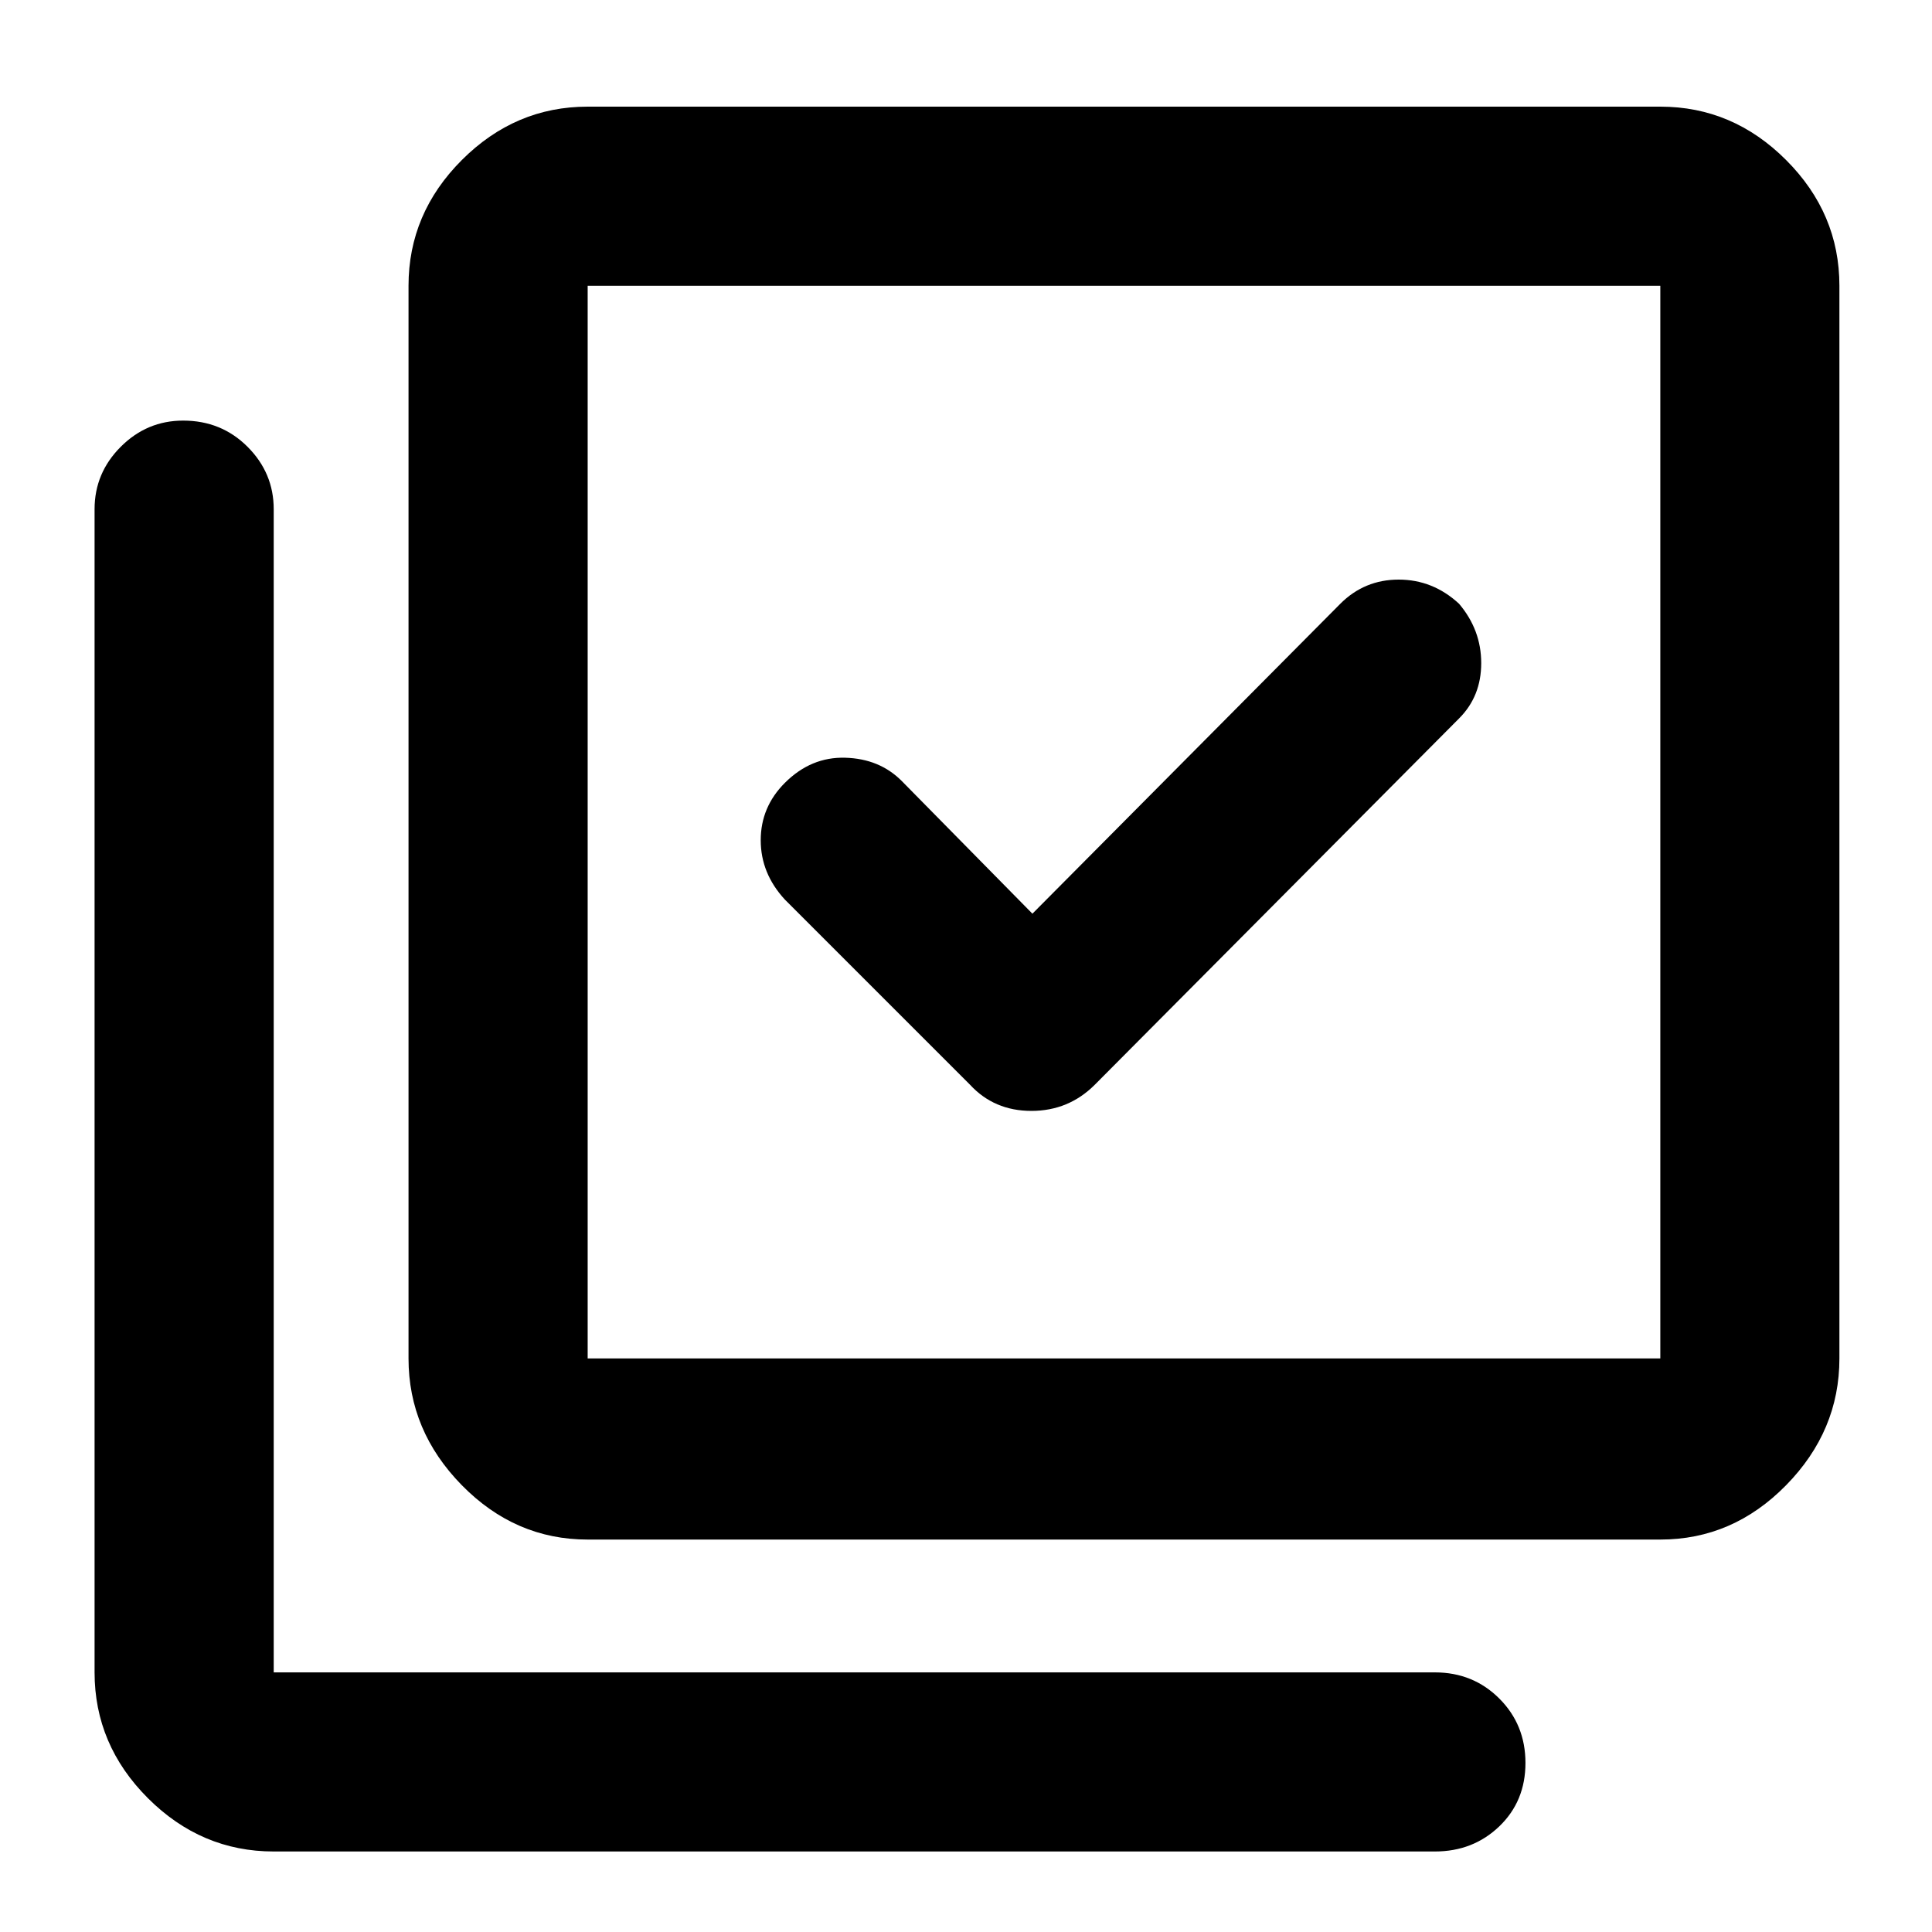 <svg xmlns="http://www.w3.org/2000/svg" height="40" width="40"><path d="M20.083 22.458q.5.542 1.271.542.771 0 1.313-.542l7.541-7.583q.459-.458.459-1.146 0-.687-.459-1.229-.541-.5-1.25-.5-.708 0-1.208.5l-6.375 6.417-2.708-2.75q-.459-.459-1.167-.479-.708-.021-1.25.52-.5.5-.5 1.188 0 .687.5 1.229Zm-7.916 9.417q-1.5 0-2.605-1.125-1.104-1.125-1.104-2.625V5.917q0-1.5 1.104-2.604 1.105-1.105 2.605-1.105h22.208q1.5 0 2.604 1.105 1.104 1.104 1.104 2.604v22.208q0 1.5-1.104 2.625t-2.604 1.125Zm0-3.75h22.208V5.917H12.167v22.208Zm-6.5 10.208q-1.5 0-2.605-1.104-1.104-1.104-1.104-2.604V10.542q0-.75.542-1.292t1.292-.542q.791 0 1.333.542.542.542.542 1.292v24.083h24.041q.792 0 1.334.542.541.541.541 1.333 0 .792-.541 1.312-.542.521-1.334.521Zm6.5-32.416v22.208V5.917Z"/></svg>